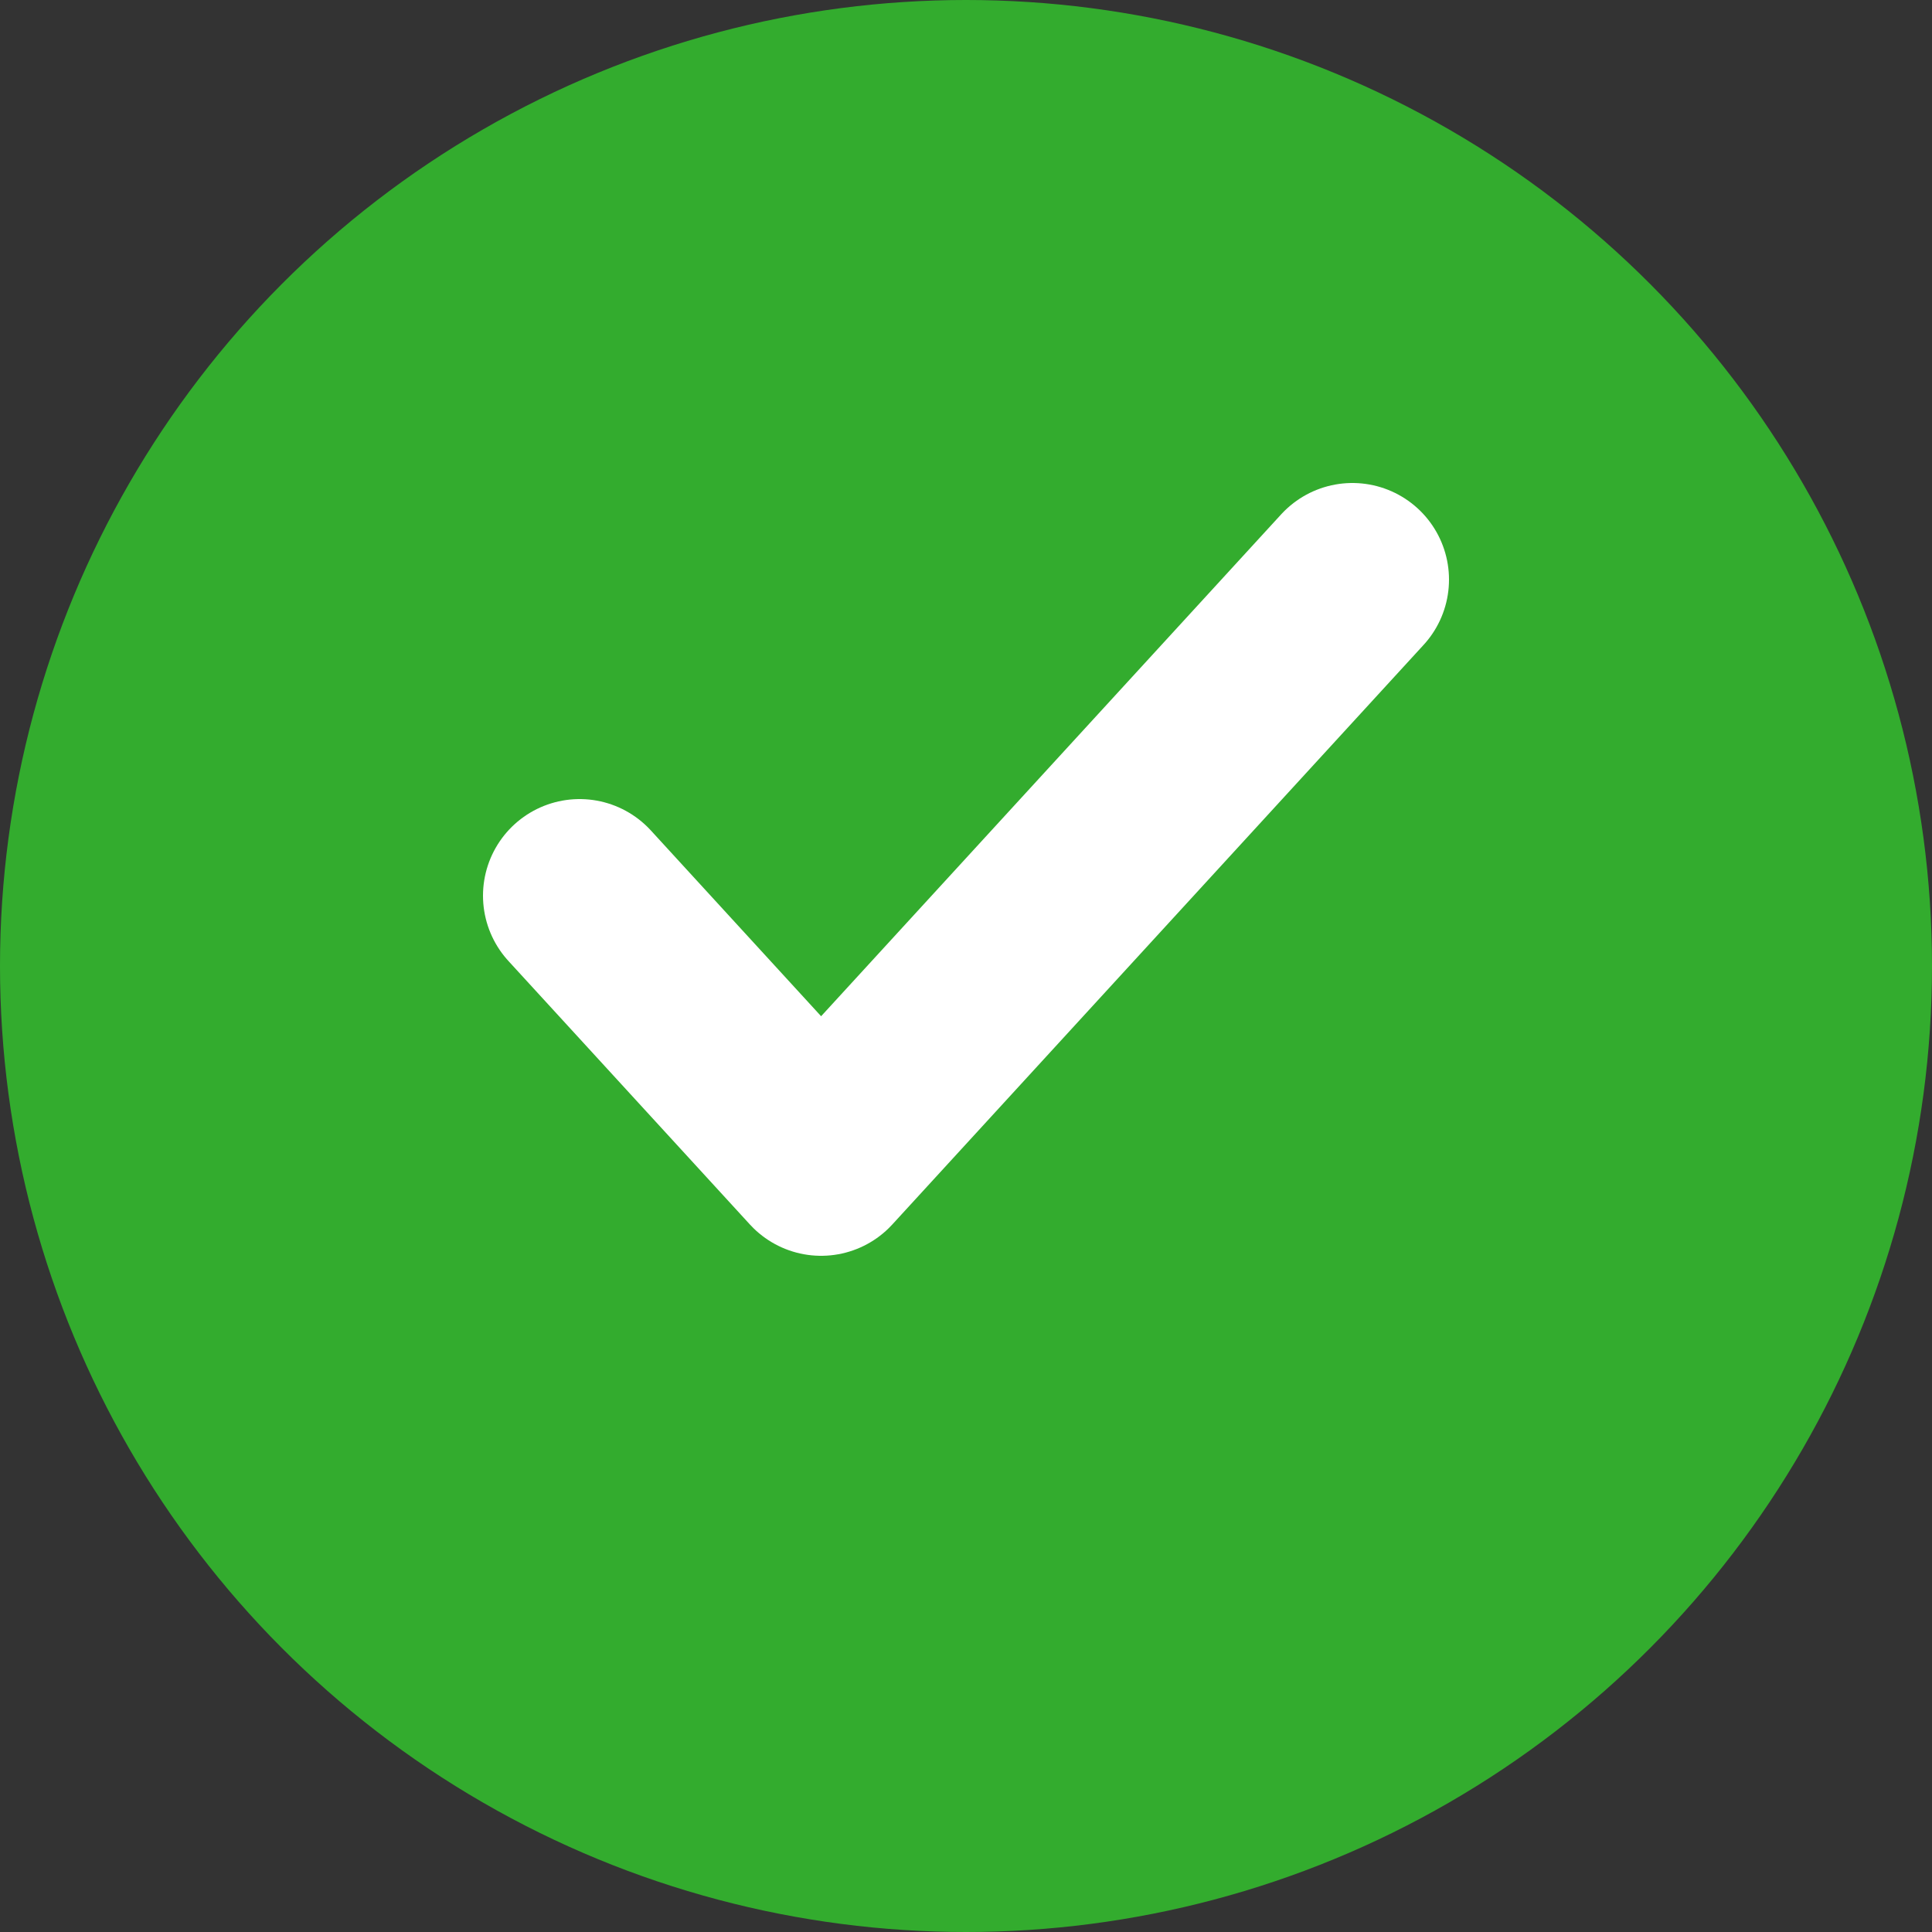 <?xml version="1.0" encoding="UTF-8"?>
<svg width="10px" height="10px" viewBox="0 0 10 10" version="1.1" xmlns="http://www.w3.org/2000/svg" xmlns:xlink="http://www.w3.org/1999/xlink">
    <rect x="0" y="0" width="10" height="10" fill="#333333" stroke="none"/>
    <!-- Generator: Sketch 52.5 (67469) - http://www.bohemiancoding.com/sketch -->
    <title>check</title>
    <desc>Created with Sketch.</desc>
    <g id="My-Symbol" stroke="none" stroke-width="1" fill="none" fill-rule="evenodd">
        <g id="Staff-tracker/content/Avatar/Ava-Blue-UI-Chosen" transform="translate(-29, -1)">
            <g id="Check">
                <g id="check" transform="translate(29, 1)">
                    <circle id="Oval" fill="#33AC2E" fill-rule="nonzero" cx="5" cy="5" r="5"></circle>
                    <polyline id="Shape" stroke="#FFFFFF" stroke-linecap="round" stroke-linejoin="round" points="7 3 4.25 6 3 4.636"></polyline>
                </g>
            </g>
        </g>
    </g>
</svg>